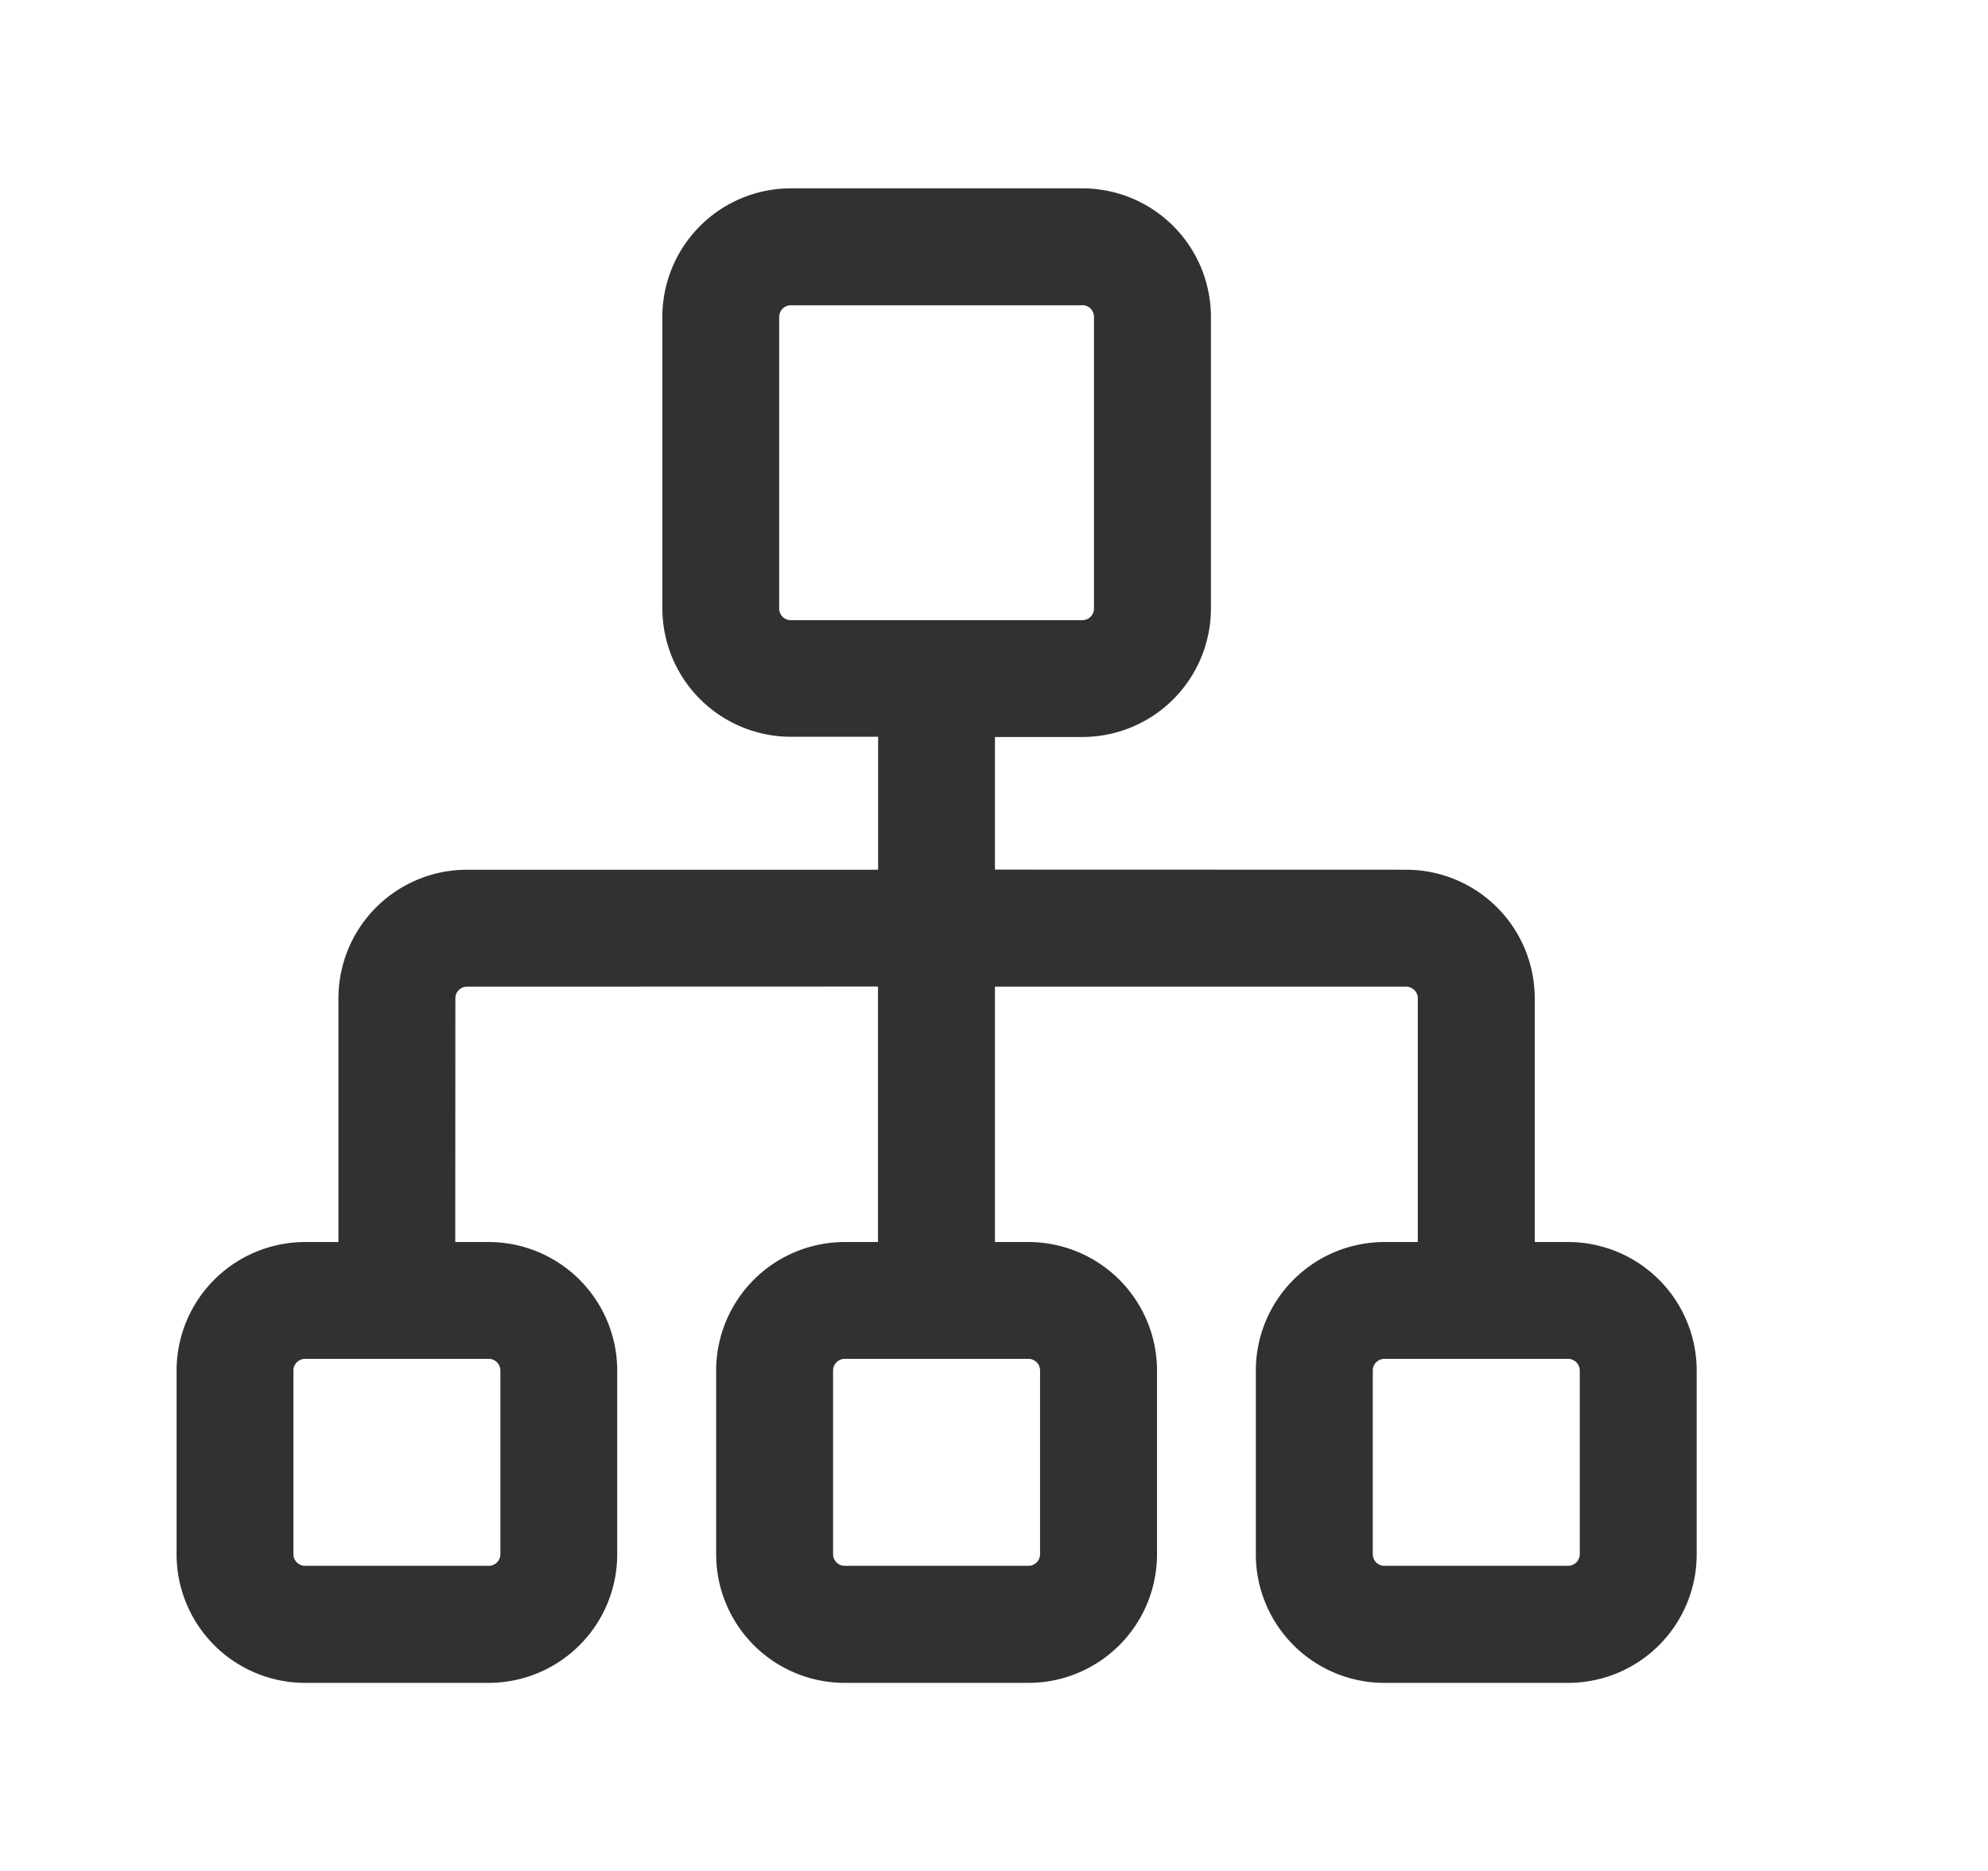<?xml version="1.0" standalone="no"?><!DOCTYPE svg PUBLIC "-//W3C//DTD SVG 1.1//EN" "http://www.w3.org/Graphics/SVG/1.1/DTD/svg11.dtd"><svg class="icon" width="64px" height="60.24px" viewBox="0 0 1088 1024" version="1.1" xmlns="http://www.w3.org/2000/svg"><path d="M0.576 0h1024v1024h-1024z" fill="#303133" fill-opacity="0" /><path d="M592.32 103.04a70.4 70.4 0 0 1 70.4 70.4v159.488a70.4 70.4 0 0 1-70.4 70.4h-47.808v72.576l225.024 0.064a70.4 70.4 0 0 1 70.4 70.4v133.376h18.24a70.4 70.4 0 0 1 70.4 70.4v100.48a70.4 70.4 0 0 1-70.4 70.4h-100.48a70.4 70.4 0 0 1-70.4-70.4v-100.48a70.4 70.4 0 0 1 70.4-70.4h18.24V546.368a6.4 6.4 0 0 0-6.4-6.4H544.512v139.776h18.304a70.4 70.4 0 0 1 70.4 70.4v100.48a70.4 70.4 0 0 1-70.4 70.4h-100.48a70.4 70.4 0 0 1-70.4-70.4v-100.48a70.4 70.4 0 0 1 70.4-70.4h18.176V539.904l-224.896 0.064a6.4 6.4 0 0 0-6.4 6.4l-0.064 133.376h18.24a70.4 70.4 0 0 1 70.4 70.4v100.48a70.4 70.4 0 0 1-70.4 70.4H167.04a70.4 70.4 0 0 1-70.4-70.4v-100.48a70.4 70.4 0 0 1 70.4-70.4h18.176V546.368a70.4 70.4 0 0 1 70.4-70.4h224.96V403.2h-47.68a70.4 70.4 0 0 1-70.4-70.4V173.44a70.4 70.4 0 0 1 70.4-70.4h159.488zM562.816 743.68h-100.48a6.4 6.4 0 0 0-6.4 6.4v100.48a6.4 6.4 0 0 0 6.4 6.4h100.48a6.4 6.4 0 0 0 6.4-6.4v-100.48a6.4 6.4 0 0 0-6.4-6.4z m295.36 0h-100.48a6.4 6.4 0 0 0-6.4 6.4v100.48a6.4 6.4 0 0 0 6.4 6.4h100.48a6.4 6.4 0 0 0 6.4-6.4v-100.48a6.4 6.4 0 0 0-6.4-6.4z m-590.72 0h-100.48a6.4 6.4 0 0 0-6.4 6.4v100.48a6.4 6.4 0 0 0 6.4 6.4h100.48a6.4 6.4 0 0 0 6.4-6.4v-100.48a6.4 6.4 0 0 0-6.4-6.4zM592.256 167.04H432.832a6.4 6.4 0 0 0-6.4 6.4v159.552a6.4 6.4 0 0 0 6.4 6.4h159.488a6.4 6.4 0 0 0 6.4-6.4V173.376a6.4 6.4 0 0 0-6.4-6.4z" fill="#303133" /></svg>